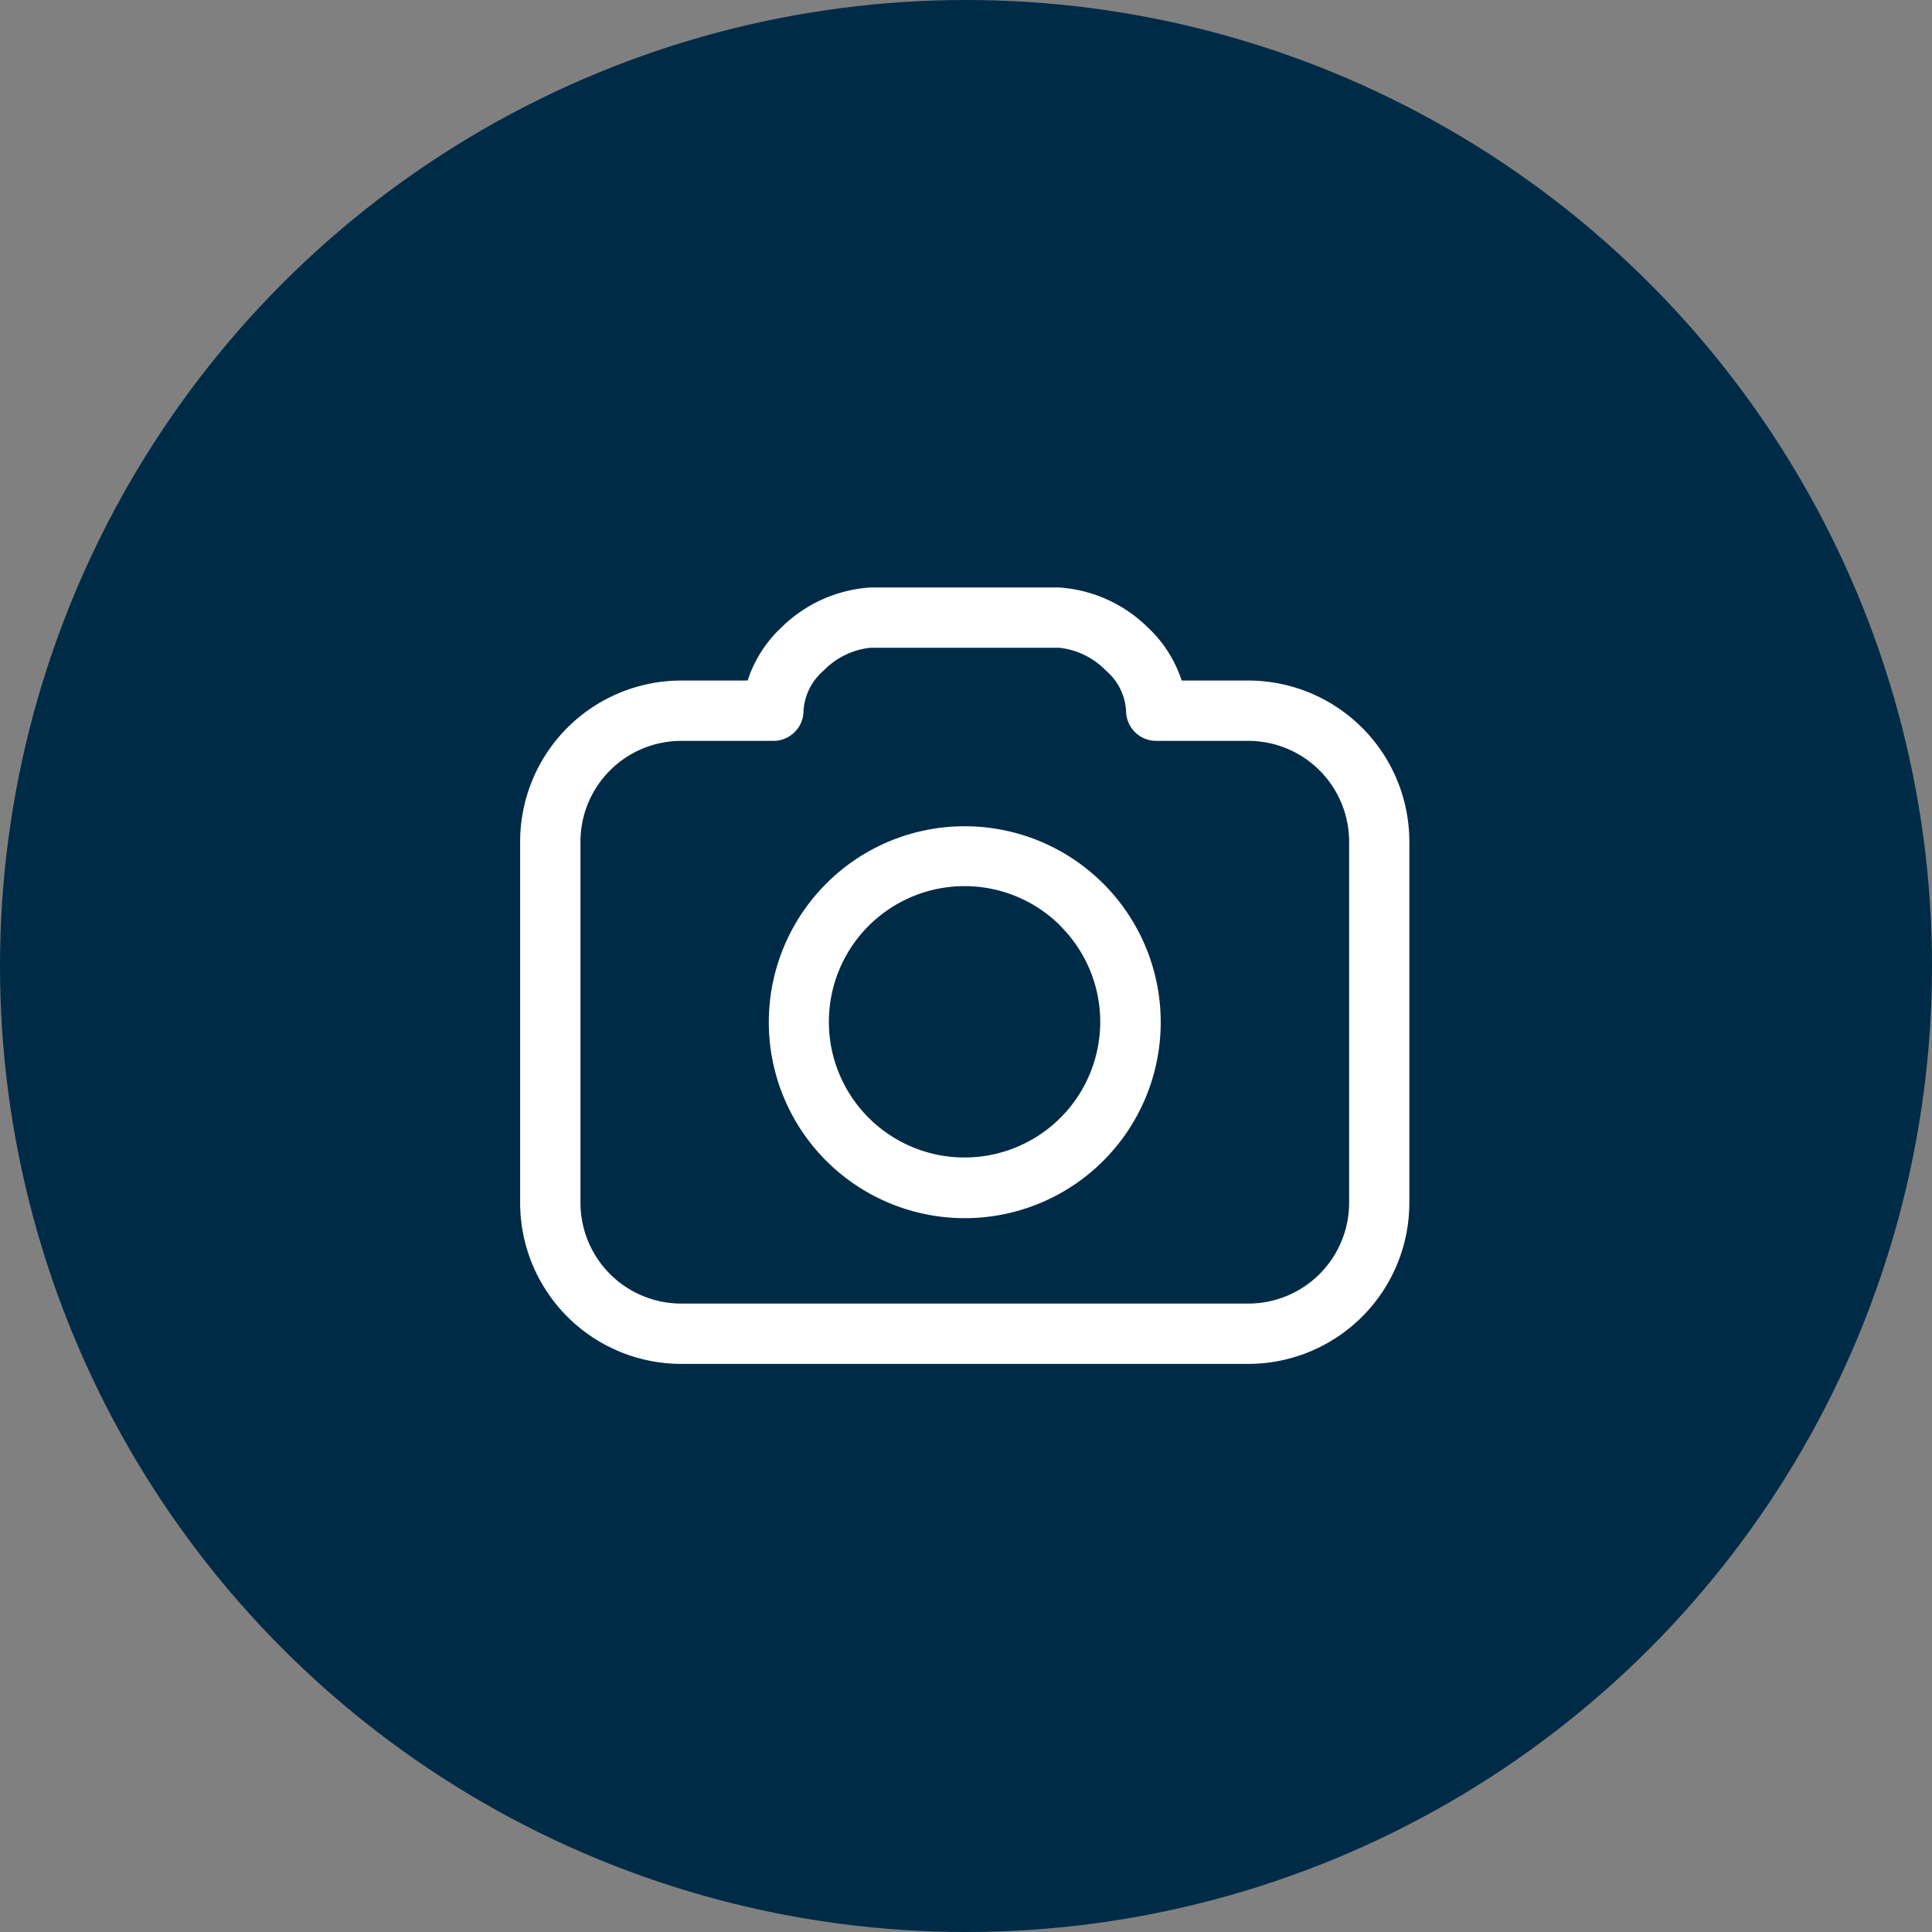 <svg xmlns="http://www.w3.org/2000/svg" width="40" height="40" viewBox="0 0 40 40">
  <rect x="0" y="0" width="40" height="40" fill="#808080" stroke="none"/>
  <g id="camera" transform="translate(-220 -237)">
    <circle id="Ellipse_561" data-name="Ellipse 561" cx="20" cy="20" r="20" transform="translate(220 237)" fill="#002b46"/>
    <path id="camera-2" data-name="camera" d="M13.688,1.927h1.385A3.337,3.337,0,0,1,18.4,5.256v7.49a3.337,3.337,0,0,1-3.329,3.329H3.319A3.337,3.337,0,0,1-.01,12.745V5.256A3.337,3.337,0,0,1,3.319,1.927H4.7a2.607,2.607,0,0,1,.7-1.1A2.89,2.89,0,0,1,7.242,0H11.15a2.89,2.89,0,0,1,1.837.829,2.609,2.609,0,0,1,.7,1.1ZM9.2,4.944A4.057,4.057,0,1,1,6.327,6.132,4.045,4.045,0,0,1,9.2,4.944Zm1.986,2.071A2.809,2.809,0,1,0,12,9,2.8,2.8,0,0,0,11.182,7.015Zm3.891-3.839H13.159a.624.624,0,0,1-.624-.624,1.186,1.186,0,0,0-.411-.826,1.585,1.585,0,0,0-.974-.478H7.242a1.585,1.585,0,0,0-.974.478,1.186,1.186,0,0,0-.411.826.624.624,0,0,1-.624.624H3.319a2.088,2.088,0,0,0-2.08,2.08v7.49a2.088,2.088,0,0,0,2.08,2.08H15.073a2.088,2.088,0,0,0,2.08-2.08V5.256a2.088,2.088,0,0,0-2.08-2.08Z" transform="translate(230.779 249.163)" fill="#fff"/>
  </g>
</svg>
